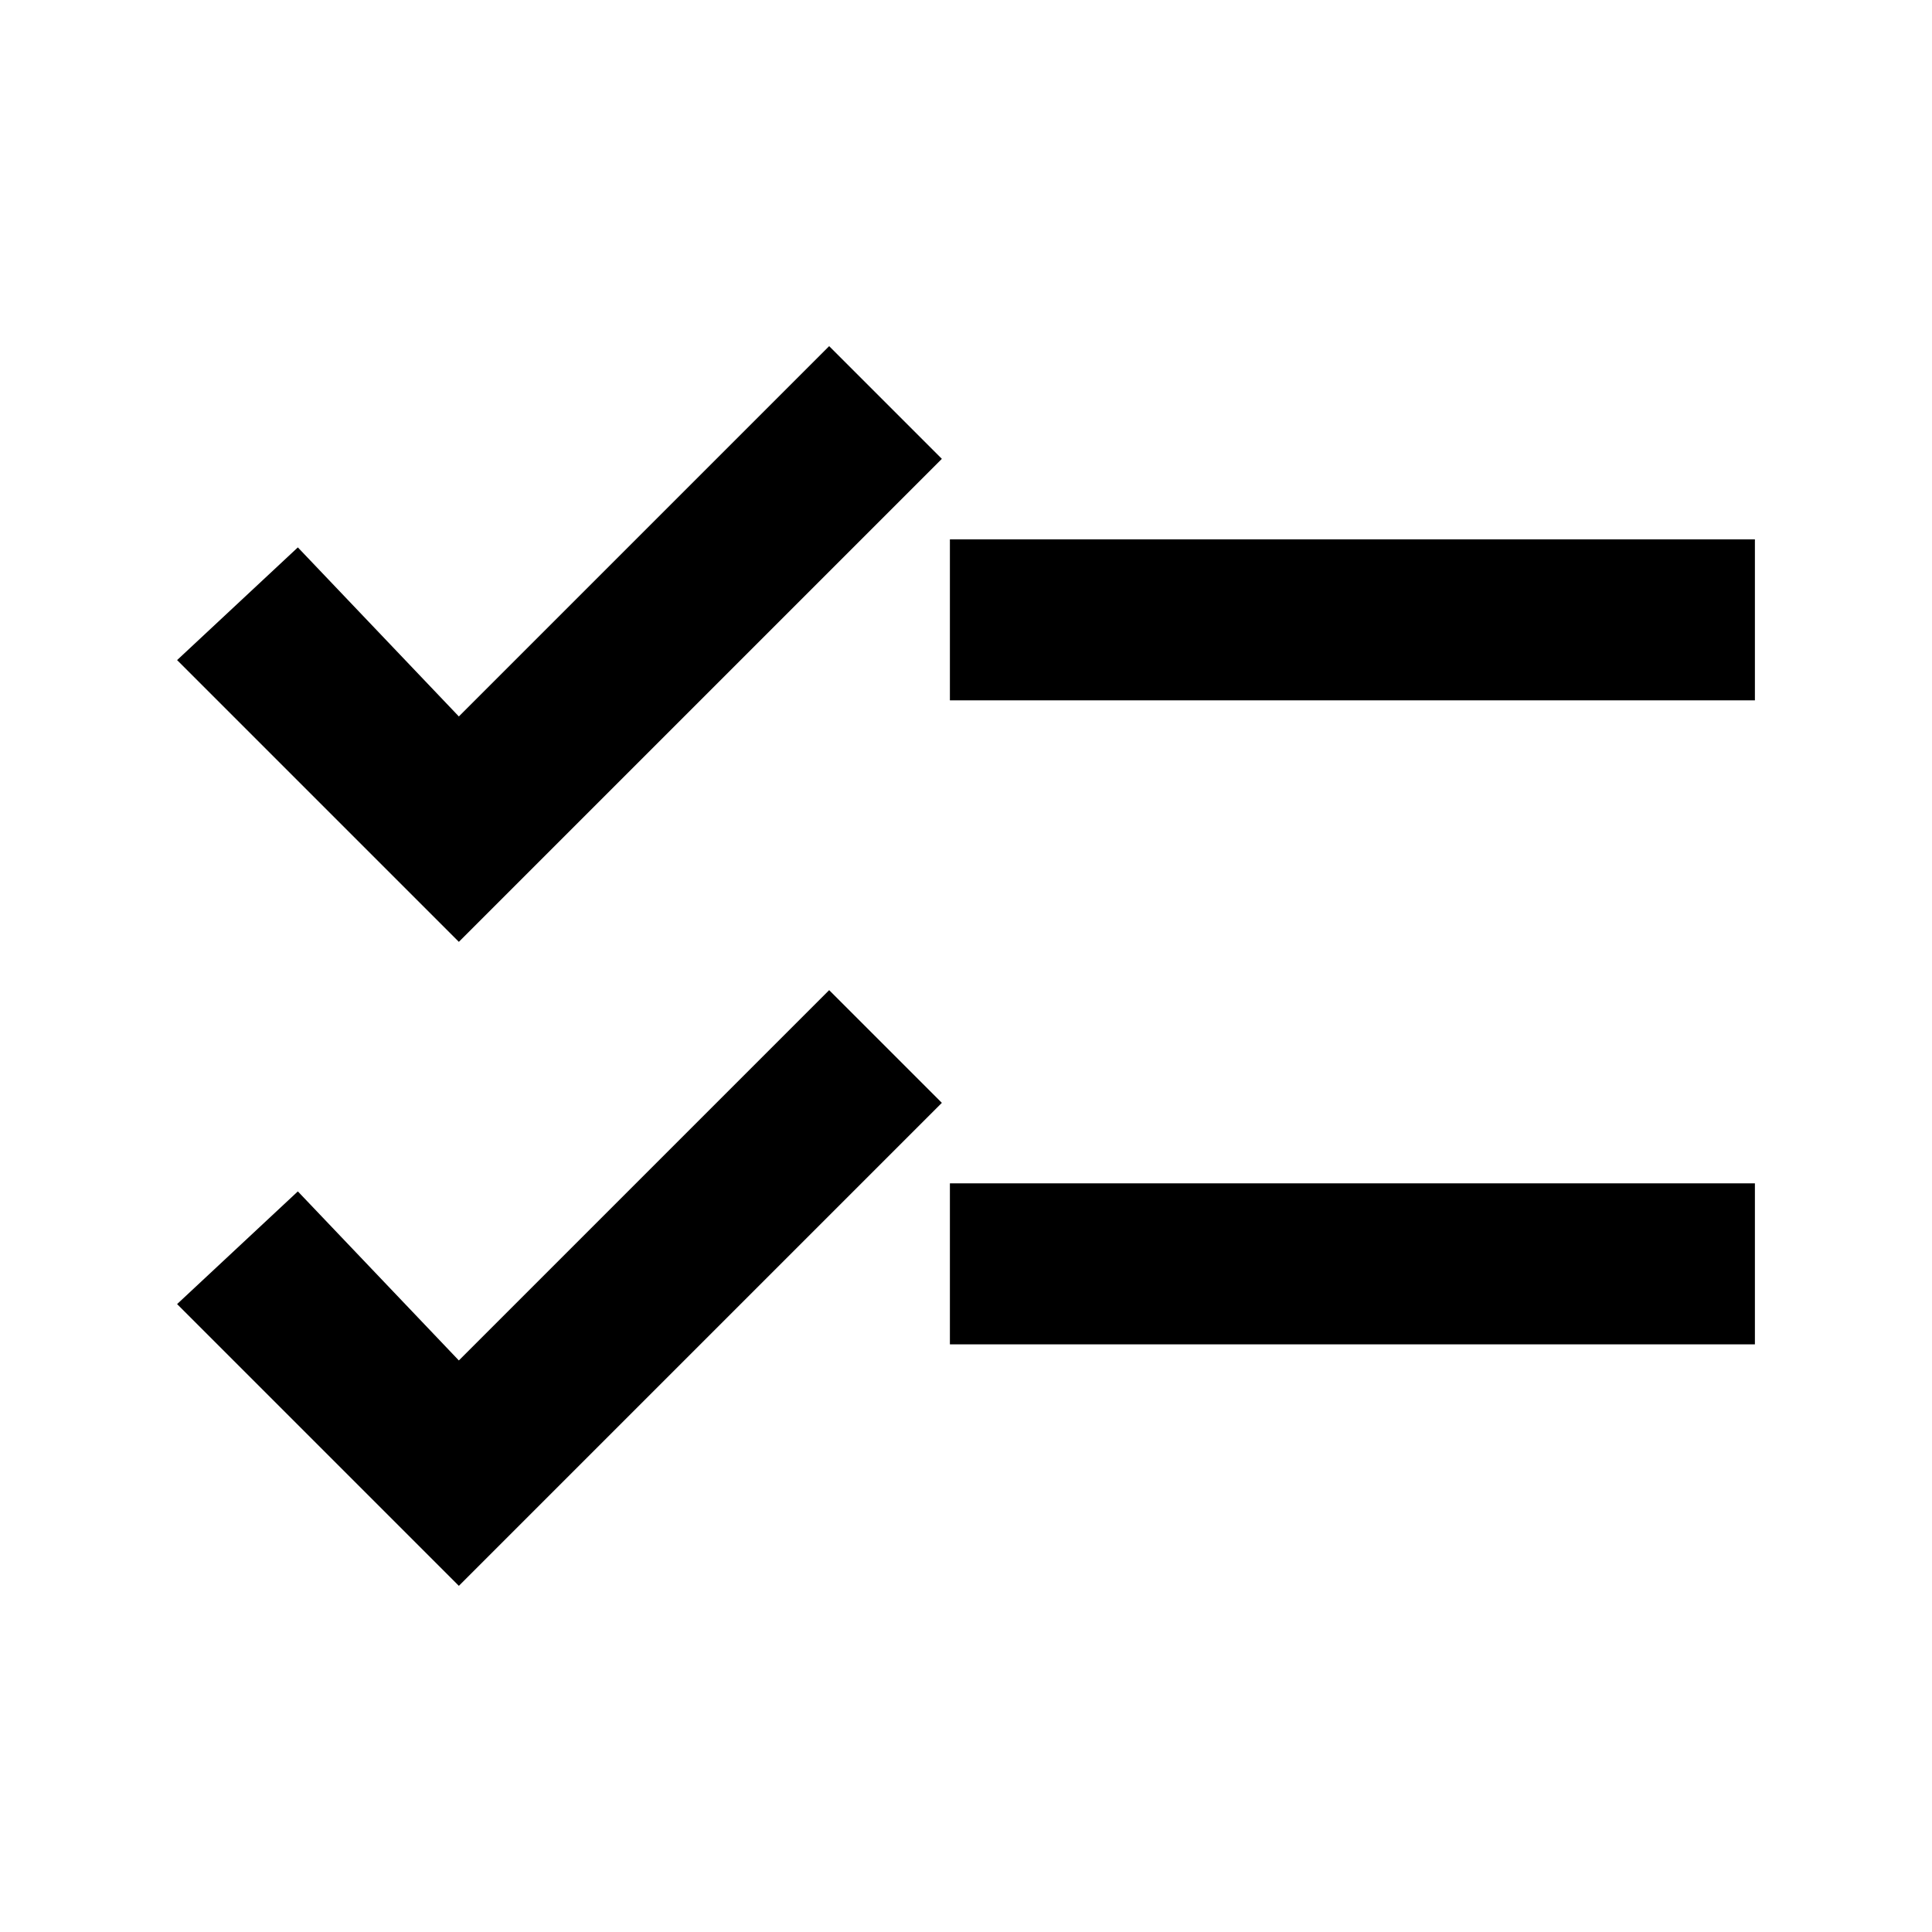 <?xml version="1.0" encoding="utf-8"?>
<!-- Generator: Adobe Illustrator 22.0.0, SVG Export Plug-In . SVG Version: 6.00 Build 0)  -->
<svg version="1.1" id="Calque_1" xmlns="http://www.w3.org/2000/svg" xmlns:xlink="http://www.w3.org/1999/xlink" x="0px" y="0px"
	 viewBox="0 0 24 24" style="enable-background:new 0 0 24 24;" xml:space="preserve">
<g>
	<polygon points="5.7,16.9 3.7,14.8 2.2,16.2 5.7,19.7 11.7,13.7 10.3,12.3 	"/>
	<rect x="11.8" y="6.7" width="10" height="2"/>
	<rect x="11.8" y="14.7" width="10" height="2"/>
	<polygon points="5.7,8.9 3.7,6.8 2.2,8.2 5.7,11.7 11.7,5.7 10.3,4.3 	"/>
</g>
</svg>
